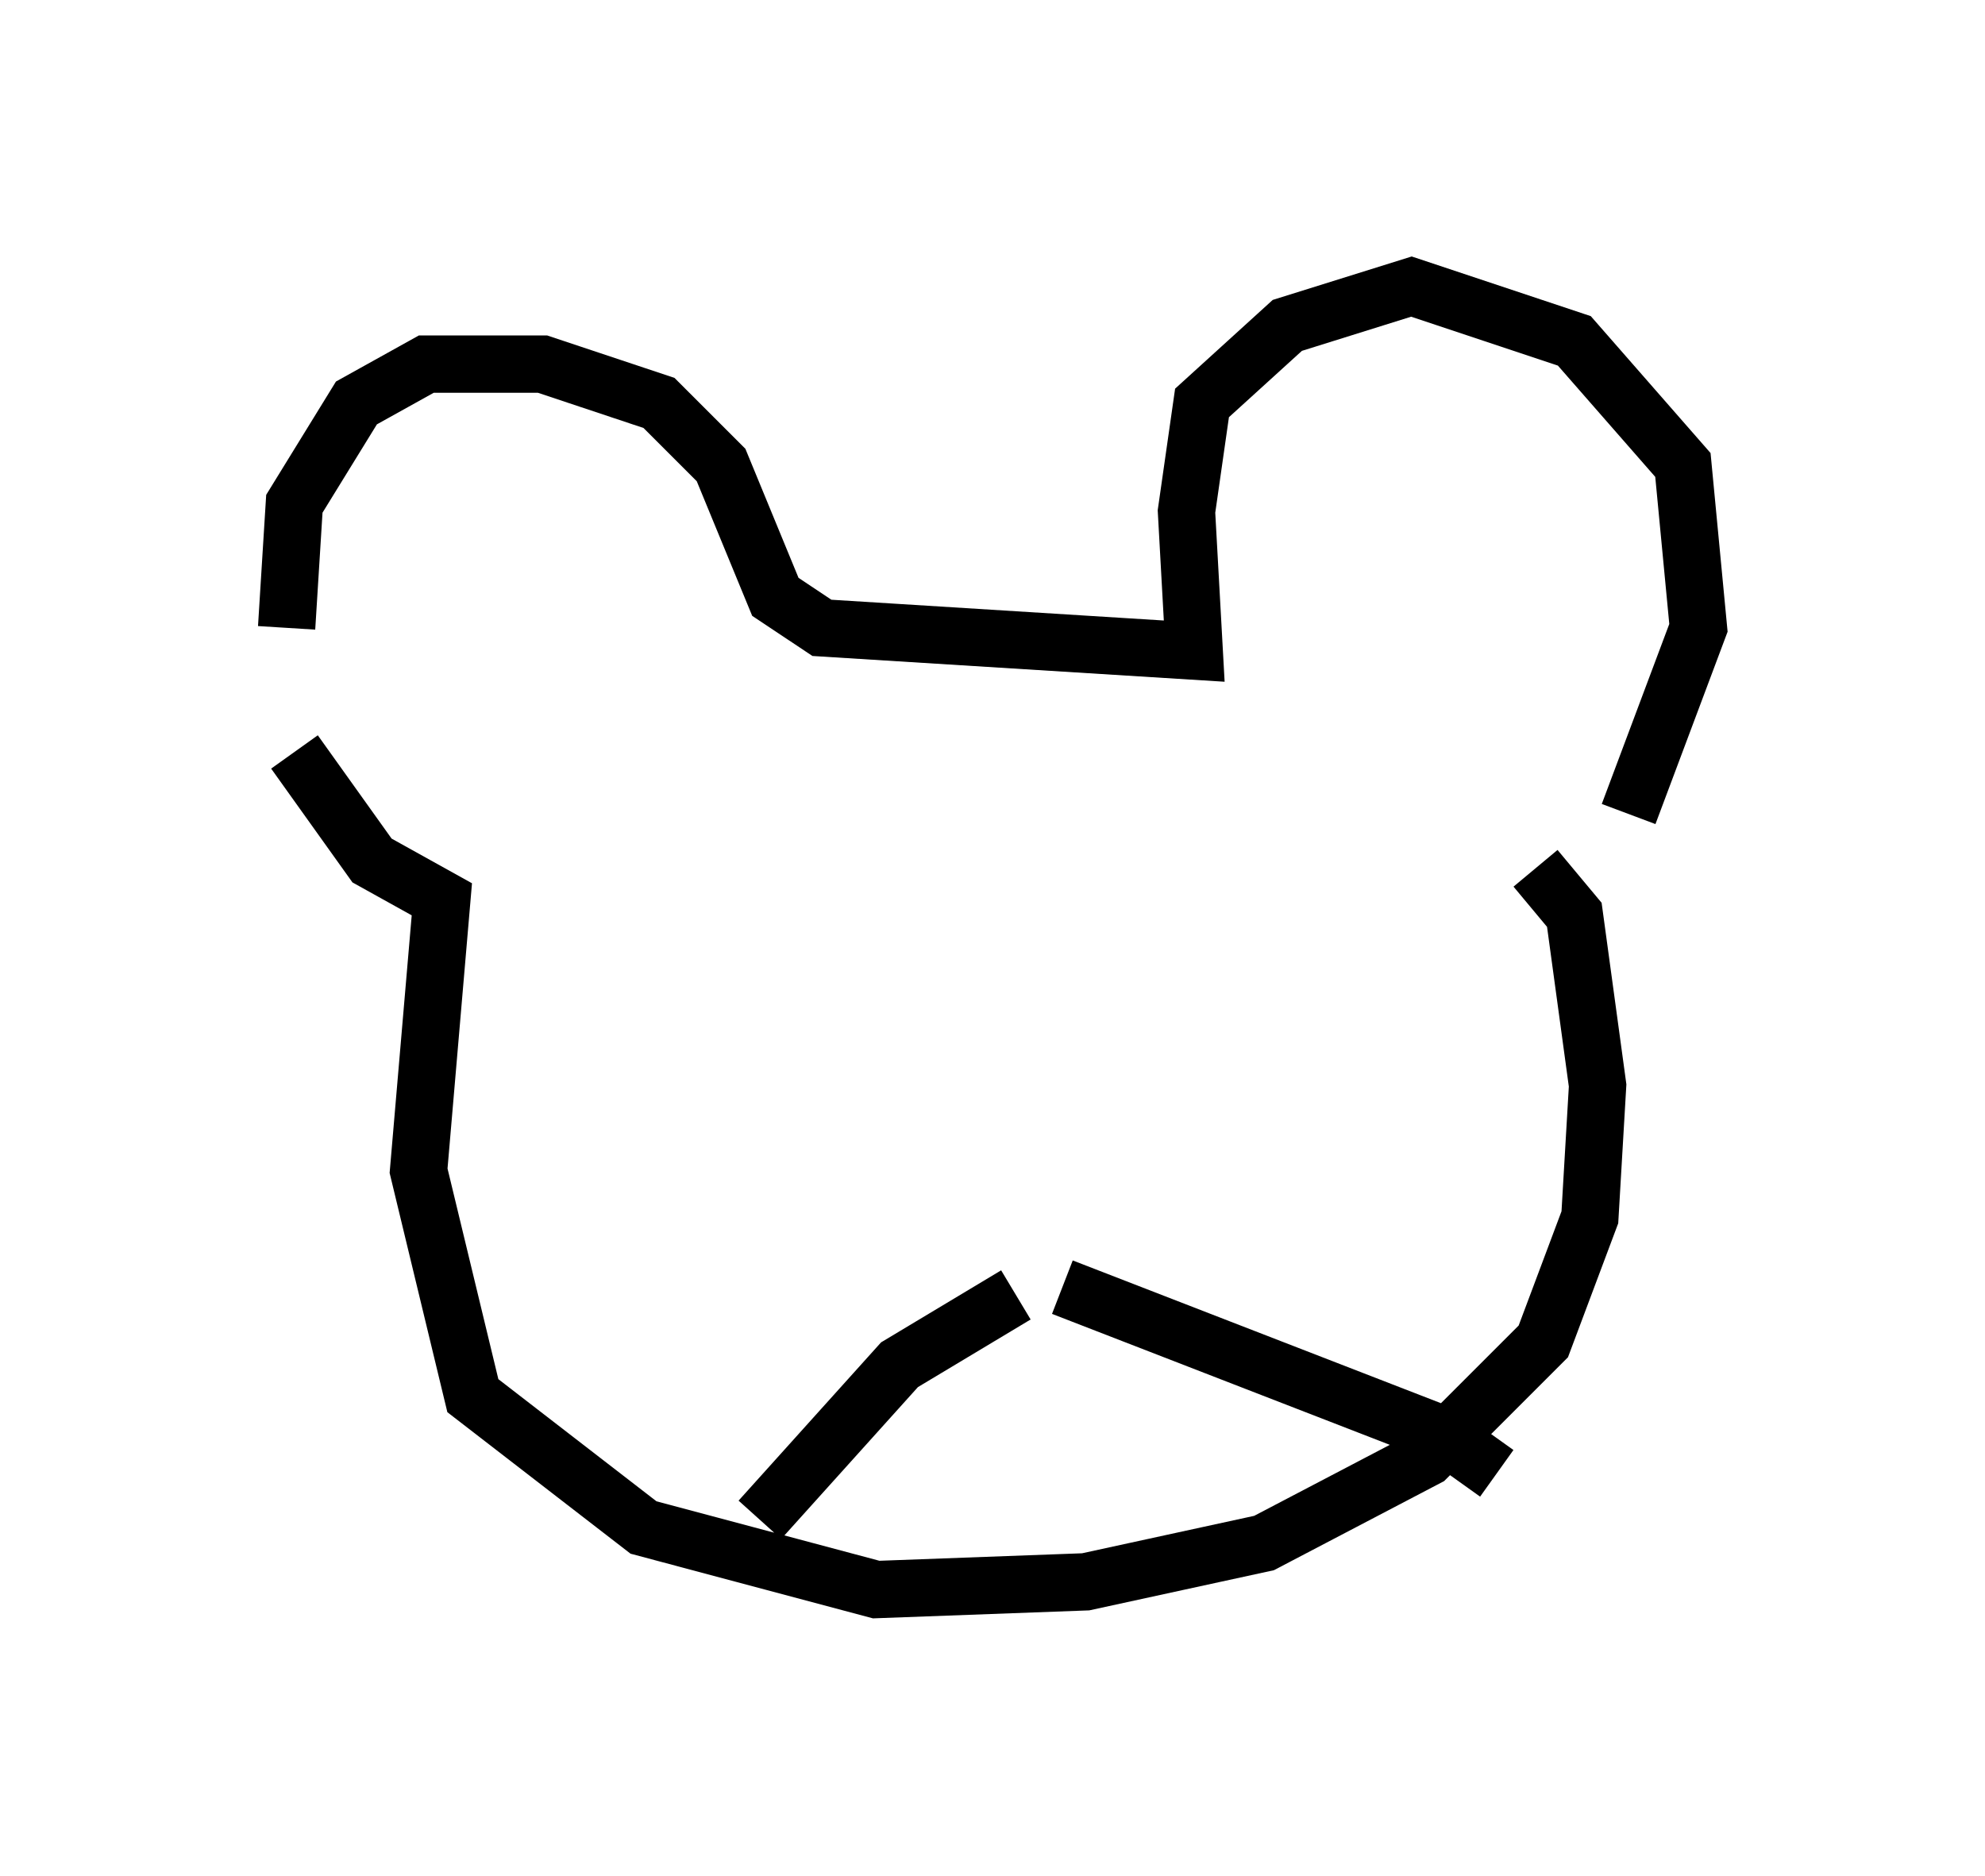 <?xml version="1.0" encoding="utf-8" ?>
<svg baseProfile="full" height="32.733" version="1.1" width="34.628" xmlns="http://www.w3.org/2000/svg" xmlns:ev="http://www.w3.org/2001/xml-events" xmlns:xlink="http://www.w3.org/1999/xlink"><defs /><rect fill="white" height="32.733" width="34.628" x="0" y="0" /><path d="M5.812, 12.713 m-0.812, -1.759 l0.135, -2.165 1.083, -1.759 l1.218, -0.677 2.03, 0.0 l2.03, 0.677 1.083, 1.083 l0.947, 2.3 0.812, 0.541 l6.495, 0.406 -0.135, -2.436 l0.271, -1.894 1.488, -1.353 l2.165, -0.677 2.842, 0.947 l1.894, 2.165 0.271, 2.842 l-1.218, 3.248 m-23.274, -1.083 l1.353, 1.894 1.218, 0.677 l-0.406, 4.736 0.947, 3.924 l2.977, 2.3 4.059, 1.083 l3.654, -0.135 3.112, -0.677 l2.842, -1.488 2.03, -2.03 l0.812, -2.165 0.135, -2.3 l-0.406, -2.977 -0.677, -0.812 m-13.802, 2.706 l0.0, 0.0 m7.984, -0.947 l0.0, 0.0 m-3.518, 4.601 l0.0, 0.0 m0.271, 1.083 l-2.03, 1.218 -2.436, 2.706 m5.277, -4.059 l6.631, 2.571 0.947, 0.677 " fill="none" stroke="black" stroke-width="1" /></svg>